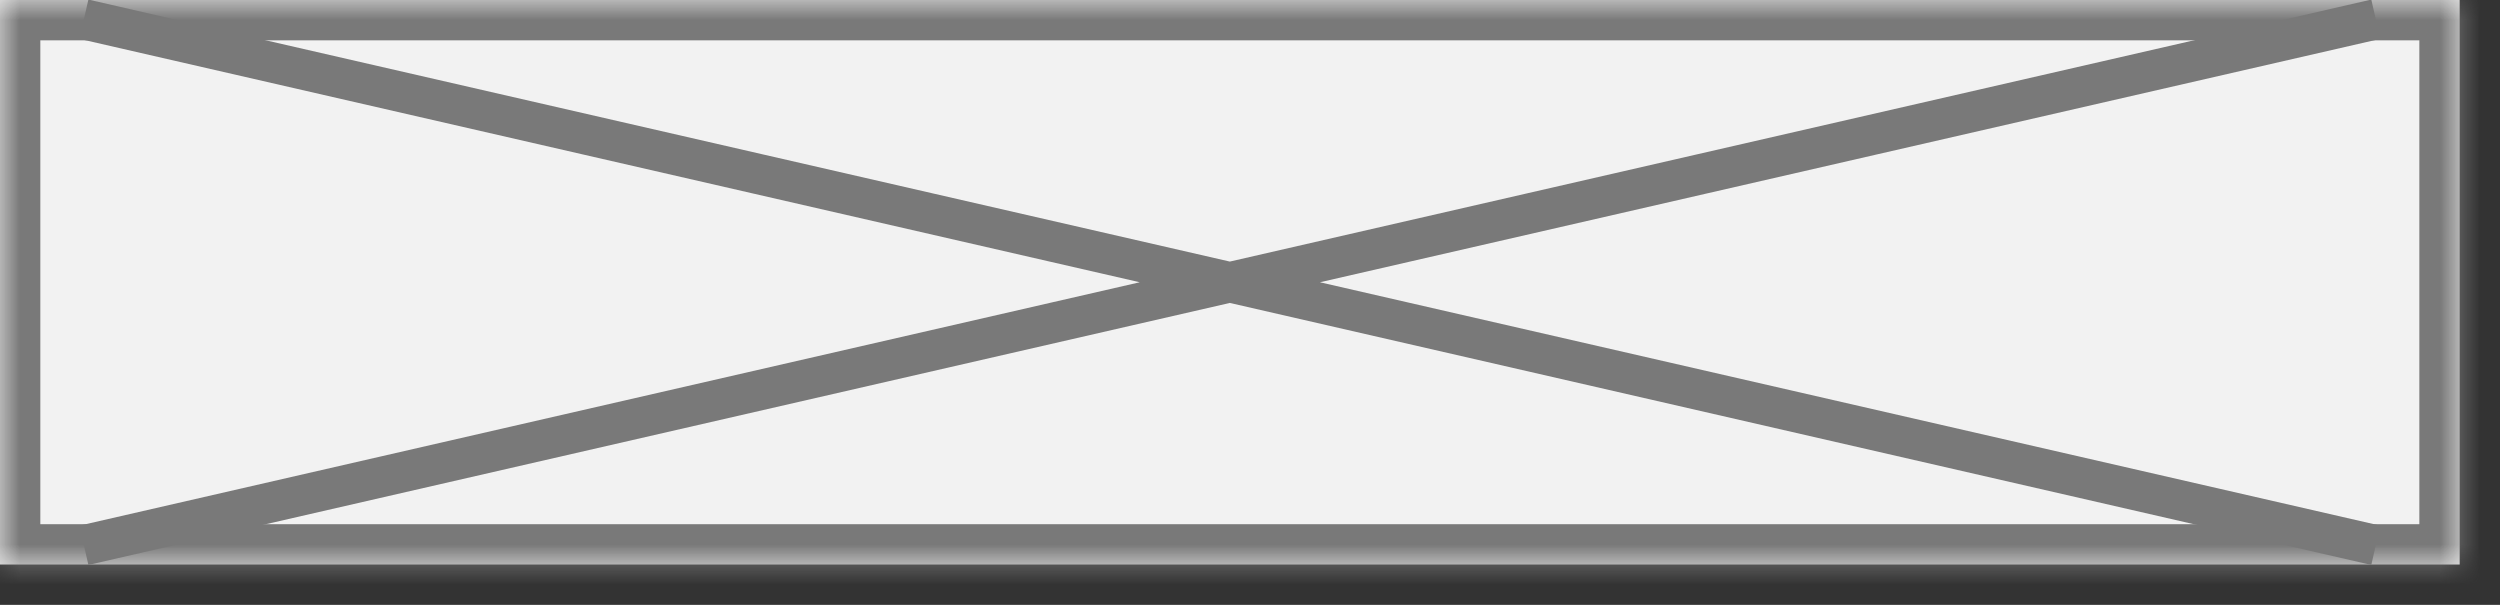 ﻿<?xml version="1.0" encoding="utf-8"?>
<svg version="1.1" xmlns:xlink="http://www.w3.org/1999/xlink" width="62px" height="15px" xmlns="http://www.w3.org/2000/svg">
  <rect width="100%" height="100%" fill="#333333" stroke="none"/>
  <defs>
    <mask fill="white" id="clip8552">
      <path d="M 0 14  L 0 0  L 61 0  L 61 14  L 39.169 14  L 0 14  Z " fill-rule="evenodd" />
    </mask>
  </defs>
  <g transform="matrix(1 0 0 1 -309 -682 )">
    <path d="M 0 14  L 0 0  L 61 0  L 61 14  L 39.169 14  L 0 14  Z M 2.08 13.523  L 58.92 0.477  L 42.198 4.315  L 2.08 13.523  Z " fill-rule="nonzero" fill="#f2f2f2" stroke="none" transform="matrix(1 0 0 1 309 682 )" />
    <path d="M 0 14  L 0 0  L 61 0  L 61 14  L 39.169 14  L 0 14  Z " stroke-width="2" stroke="#797979" fill="none" transform="matrix(1 0 0 1 309 682 )" mask="url(#clip8552)" />
    <path d="M 58.92 0.477  L 42.198 4.315  L 2.08 13.523  M 2.08 0.477  L 58.92 13.523  " stroke-width="1" stroke="#797979" fill="none" transform="matrix(1 0 0 1 309 682 )" />
  </g>
</svg>